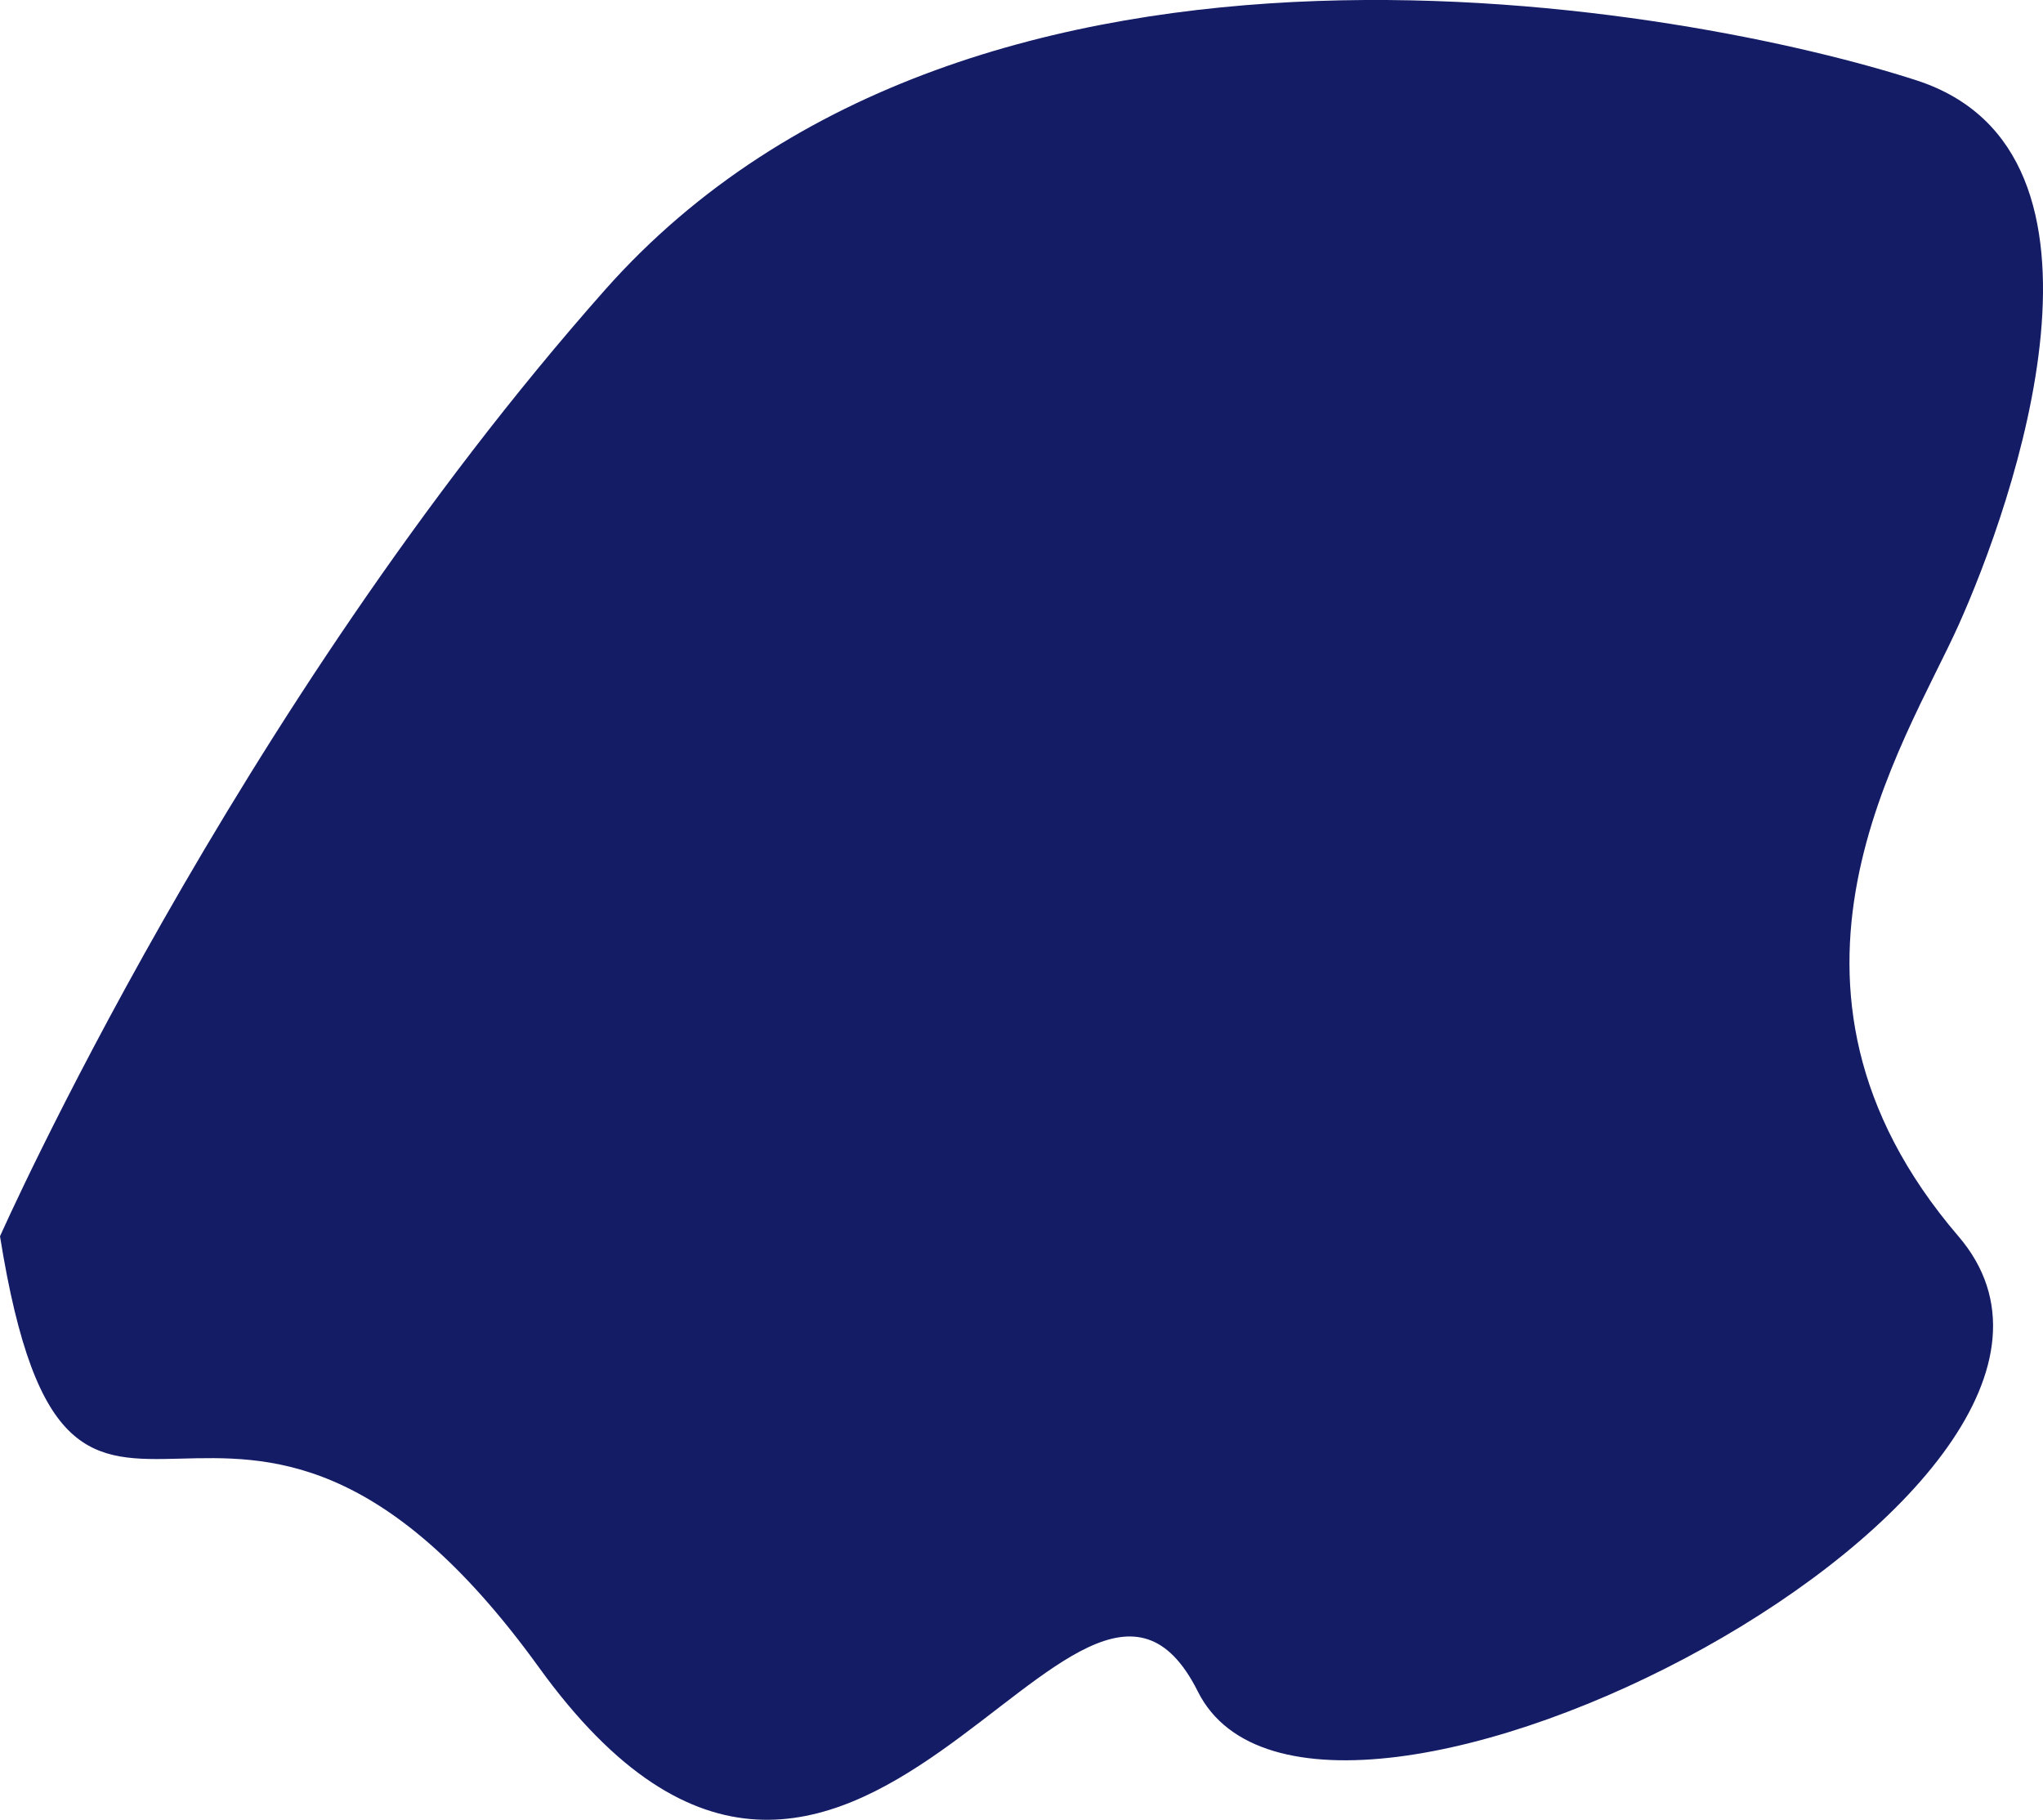 <?xml version="1.0" encoding="UTF-8" standalone="no" ?>
<!DOCTYPE svg PUBLIC "-//W3C//DTD SVG 1.1//EN" "http://www.w3.org/Graphics/SVG/1.1/DTD/svg11.dtd">
<svg xmlns="http://www.w3.org/2000/svg" xmlns:xlink="http://www.w3.org/1999/xlink" version="1.1" width="273.336" height="243.464" viewBox="98.59 69.401 273.336 243.464" xml:space="preserve">
<desc>Created with Fabric.js 4.6.0</desc>
<defs>
</defs>
<g transform="matrix(1 0 0 1 235.26 191.13)" id="9NXHuYpPTwiJvkanp5QV8"  >
<path style="stroke: rgb(0,0,0); stroke-width: 0; stroke-dasharray: none; stroke-linecap: butt; stroke-dashoffset: 0; stroke-linejoin: miter; stroke-miterlimit: 4; fill: rgb(20,28,102); fill-rule: nonzero; opacity: 1;" vector-effect="non-scaling-stroke"  transform=" translate(0, 0)" d="M -136.668 43.669 C -127.052 103.765 -106.219 43.669 -64.552 101.361 C -22.886 159.053 7.563 72.515 23.589 104.566 C 39.614 136.617 154.198 77.322 125.351 43.668 C 96.505 10.015 118.14 -22.037 125.351 -38.062 C 132.563 -54.088 149.39 -101.364 119.742 -110.979 C 90.095 -120.594 -6.059 -139.024 -55.738 -82.934 C -105.418 -26.844 -136.668 43.668 -136.668 43.668" stroke-linecap="round" />
</g>
</svg>